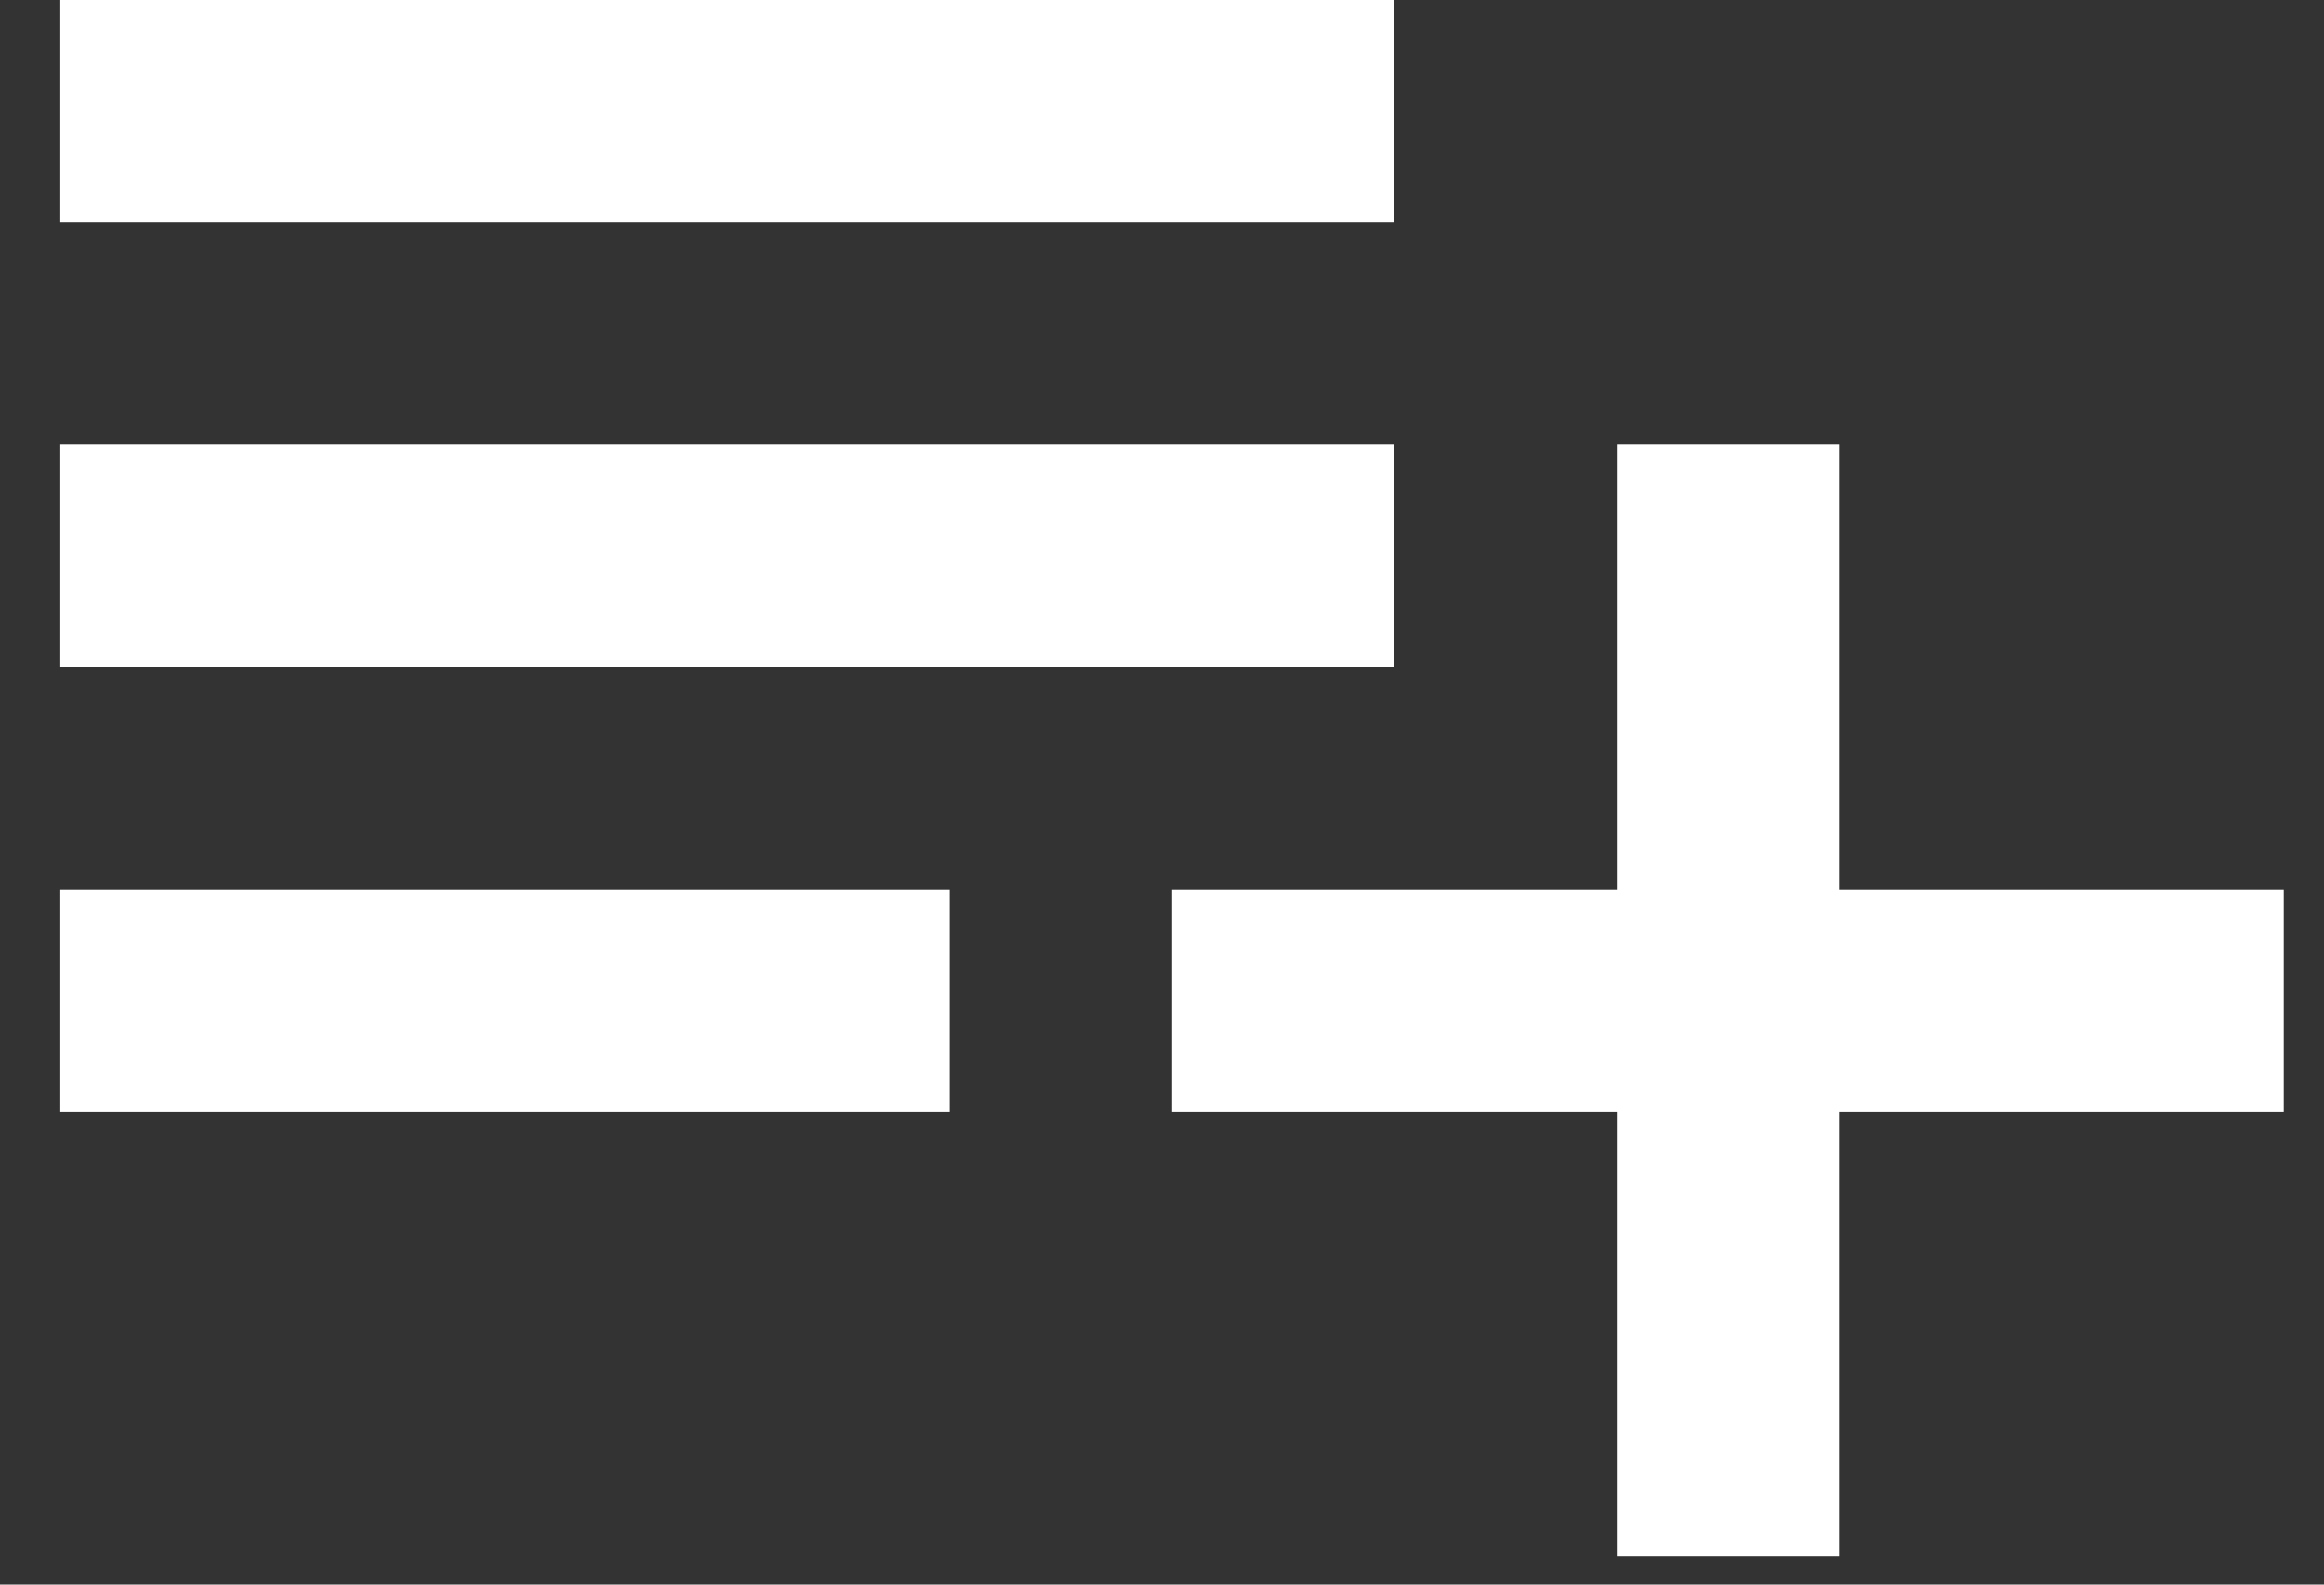 <svg width="22" height="15" viewBox="0 0 22 15" fill="none" xmlns="http://www.w3.org/2000/svg">
<rect x="0" y="0" width="22" height="15" fill="#333333" stroke="none"/>
<path d="M13.2 0H0.571V2.105H13.2V0Z" fill="white"/>
<path d="M13.2 4.209H0.571V6.314H13.2V4.209Z" fill="white"/>
<path d="M8.99 8.419H0.571V10.524H8.99V8.419Z" fill="white"/>
<path d="M17.409 8.419V4.209H15.305V8.419H11.095V10.524H15.305V14.733H17.409V10.524H21.619V8.419H17.409Z" fill="white"/>
</svg>

